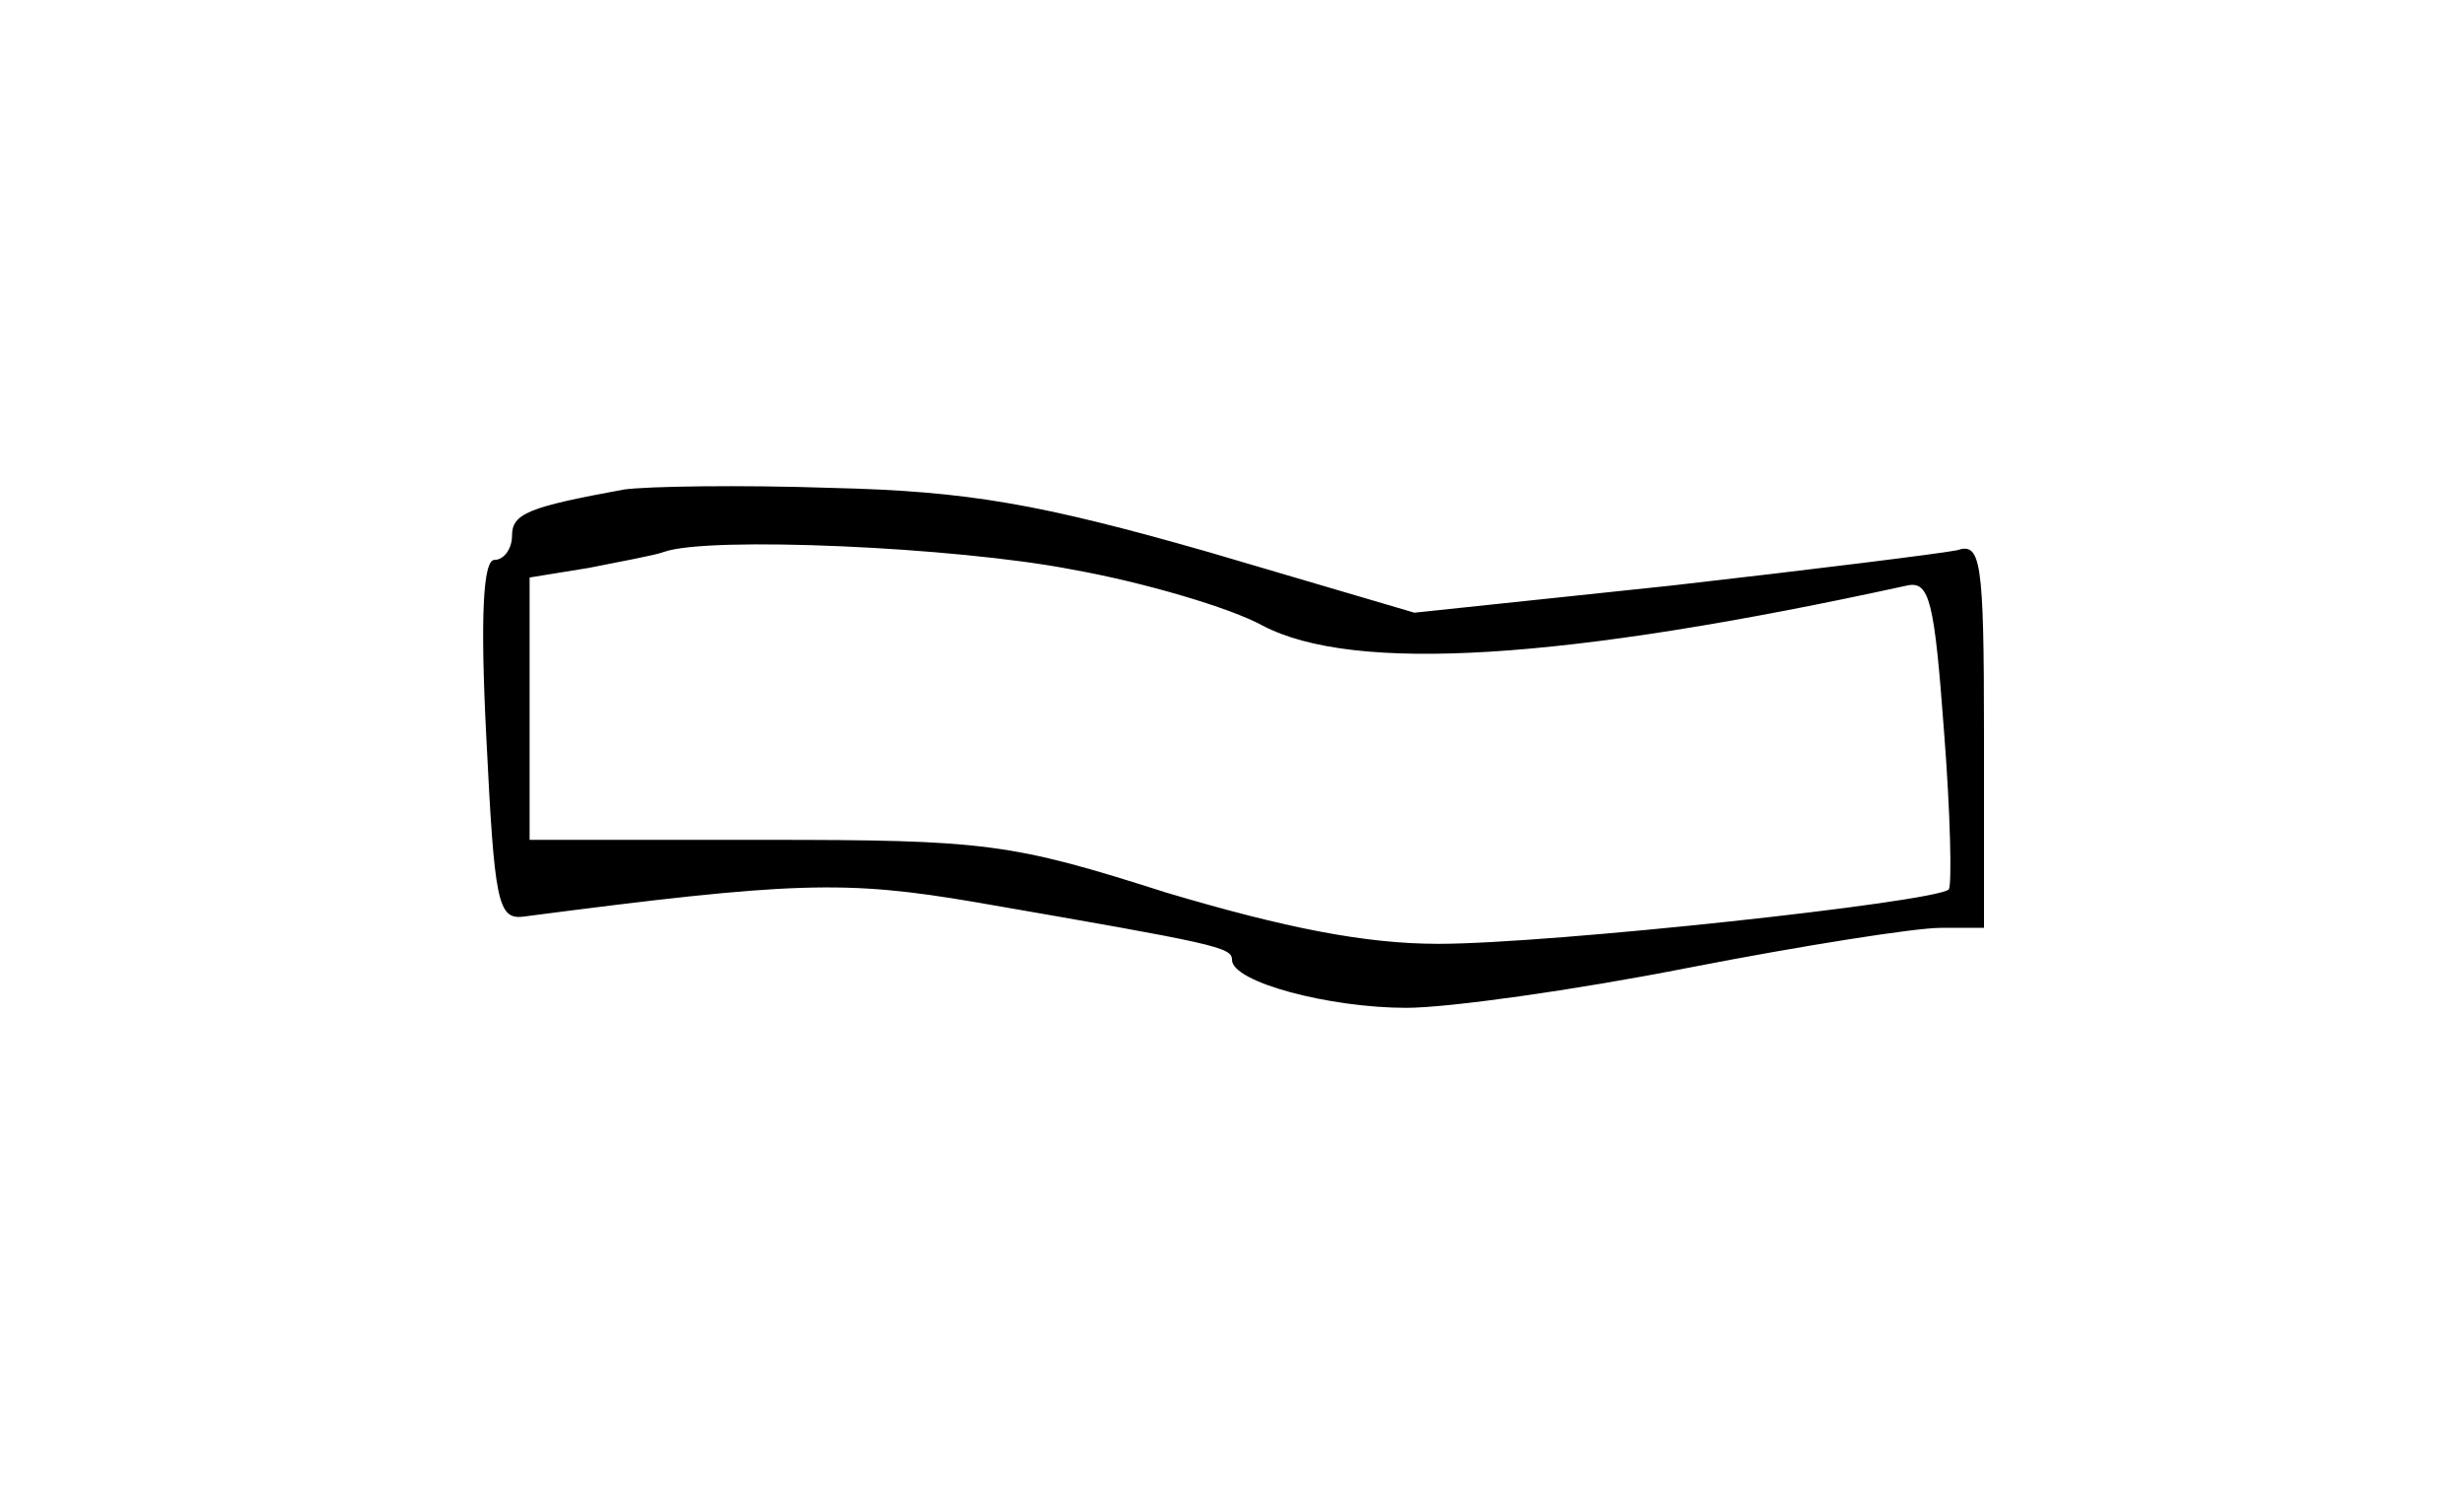 <?xml version="1.0" standalone="no"?>
<!DOCTYPE svg PUBLIC "-//W3C//DTD SVG 20010904//EN"
 "http://www.w3.org/TR/2001/REC-SVG-20010904/DTD/svg10.dtd">
<svg version="1.0" xmlns="http://www.w3.org/2000/svg"
 width="154pt" height="93pt" viewBox="0 0 154 93"
 preserveAspectRatio="xMidYMid meet">
<g transform="translate(0,93) scale(0.1,-0.1)"
fill="#000000" stroke="none">
<path d="M390 624 c-60 -11 -70 -15 -70 -29 0 -8 -5 -15 -11 -15 -7 0 -9 -35
-5 -112 5 -101 7 -113 23 -111 169 22 201 23 283 9 150 -26 160 -28 160 -36 0
-14 61 -30 109 -30 26 0 105 11 176 25 72 14 142 25 158 25 l27 0 0 121 c0
110 -2 120 -17 115 -10 -2 -90 -12 -178 -22 l-161 -17 -129 38 c-105 30 -150
38 -235 40 -58 2 -116 1 -130 -1z m280 -50 c45 -8 99 -24 119 -35 57 -30 188
-22 403 25 14 3 17 -10 23 -91 4 -51 5 -96 3 -99 -9 -8 -249 -34 -319 -34 -46
0 -96 10 -170 32 -97 31 -113 33 -251 33 l-147 0 0 82 0 82 37 6 c20 4 42 8
47 10 28 10 183 3 255 -11z"/>
</g>
</svg>
